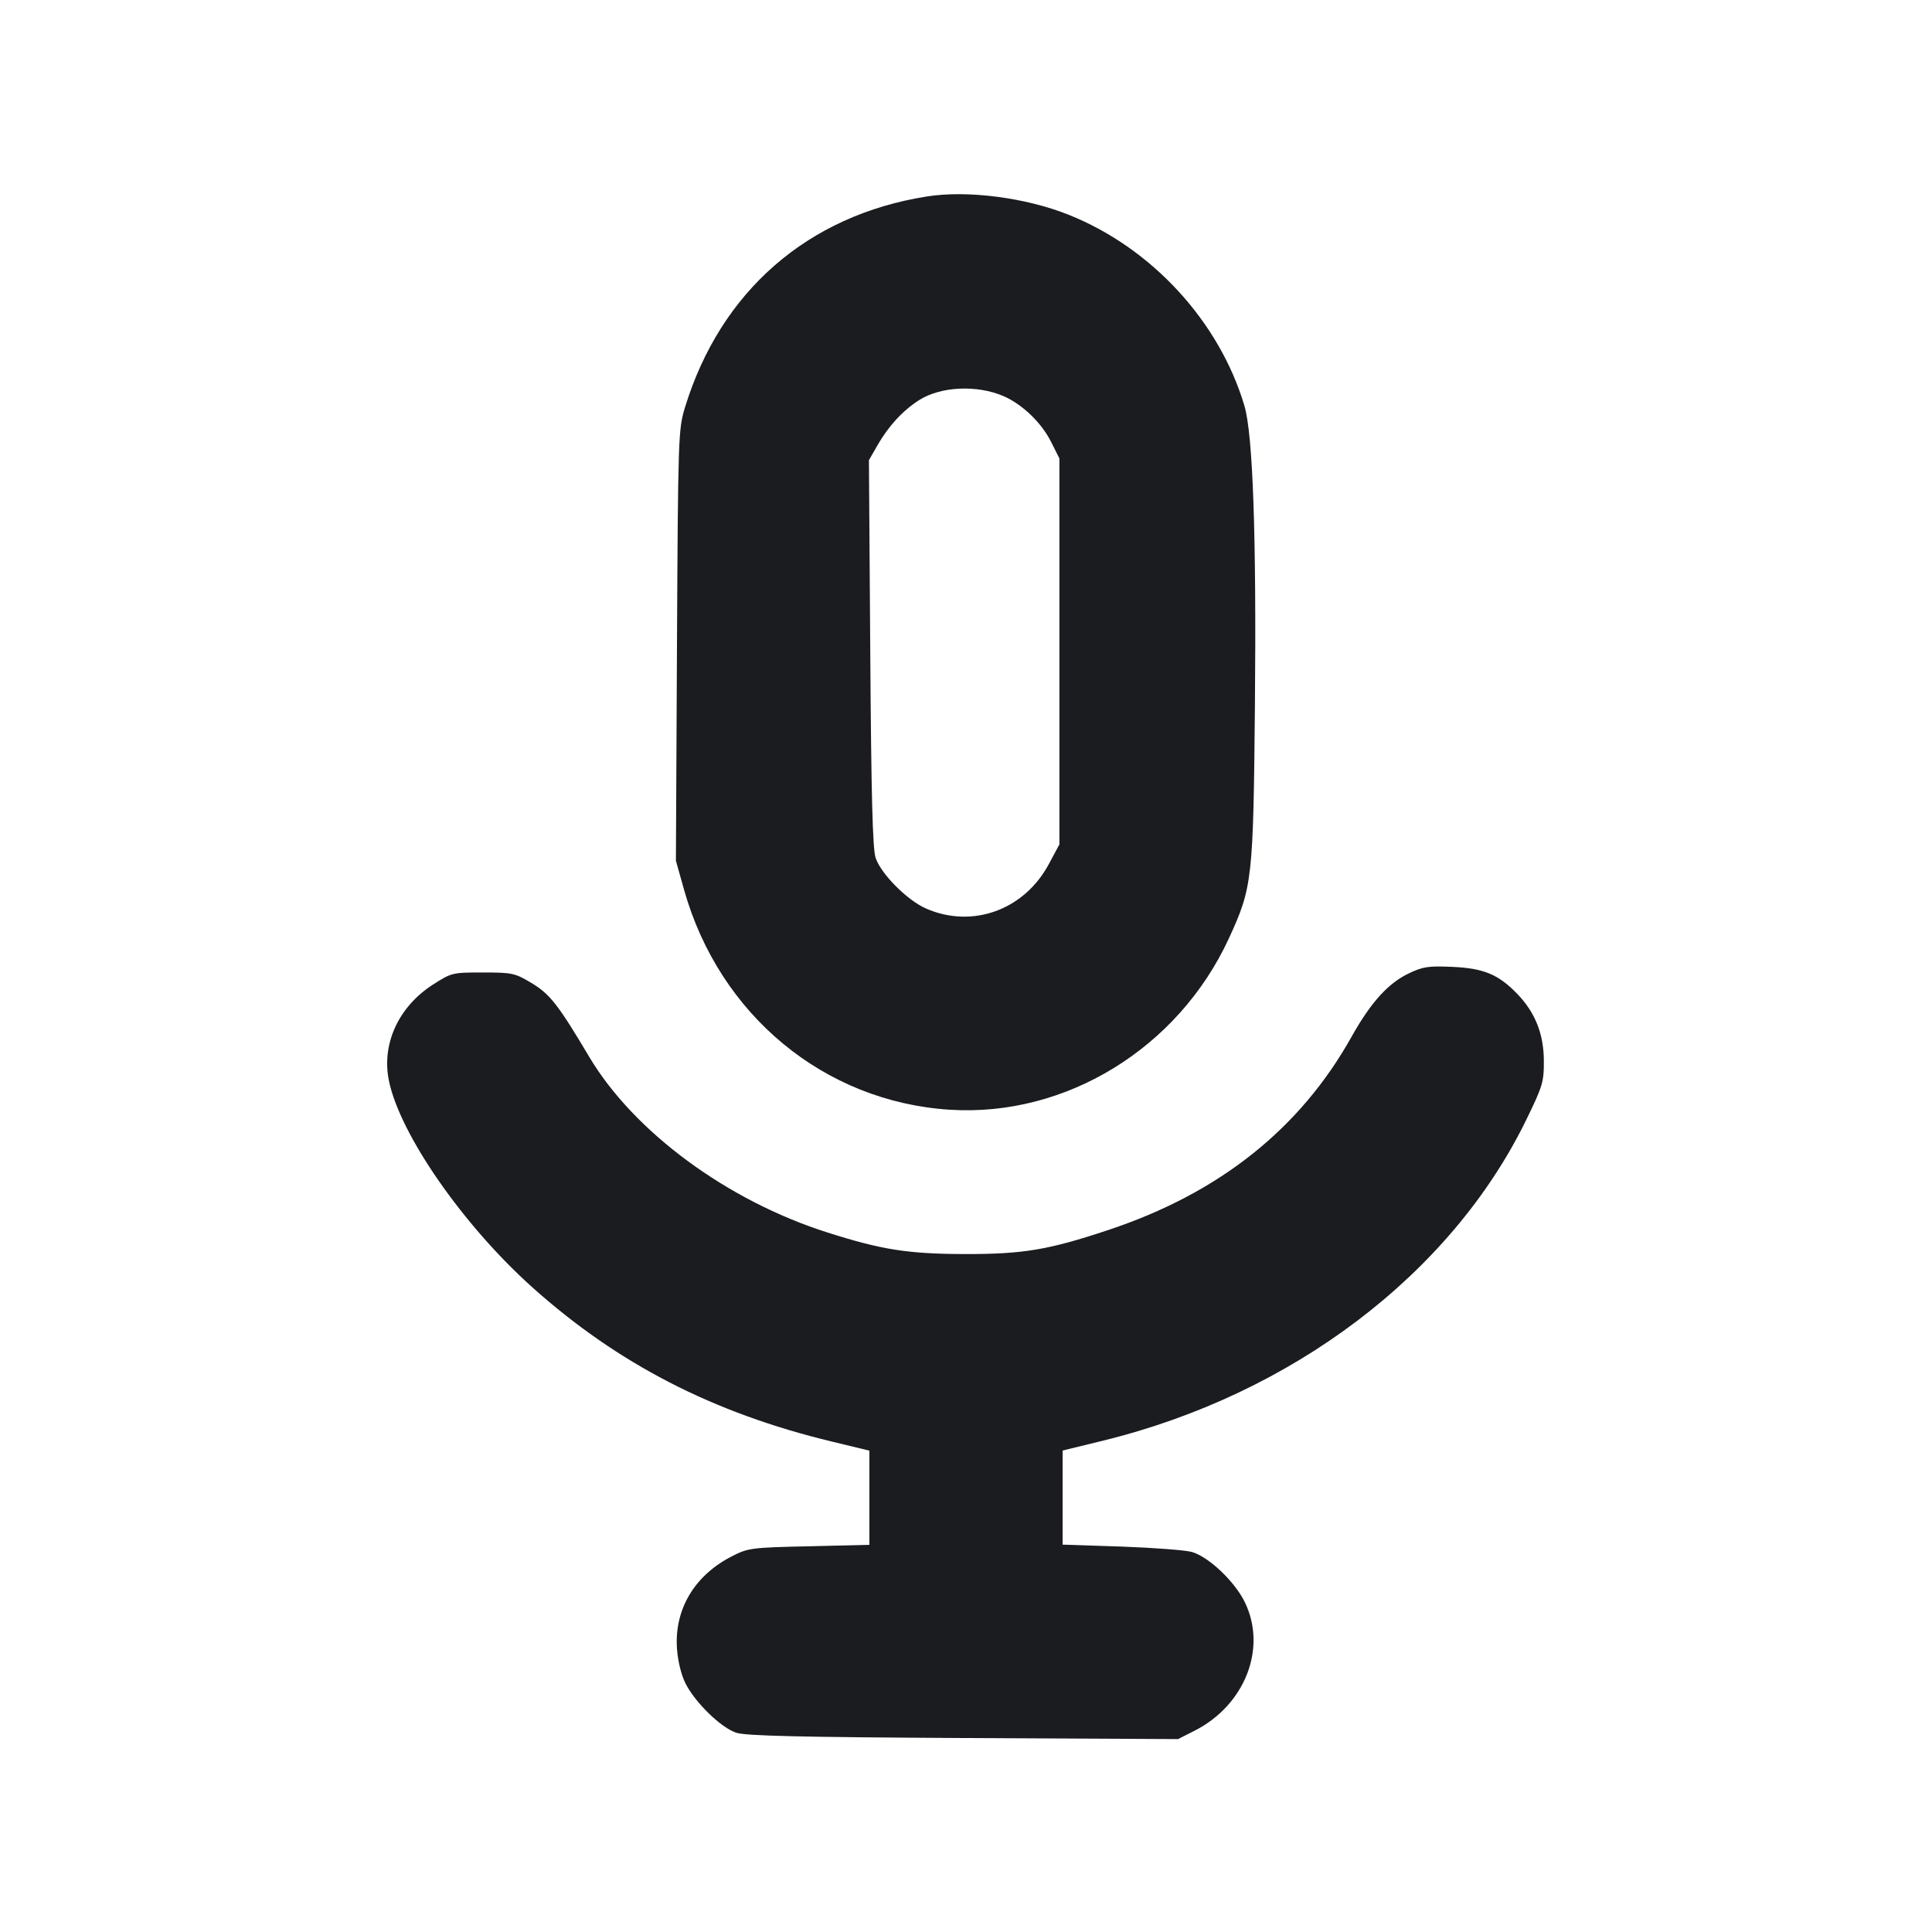 <svg width="20" height="20" viewBox="0 0 20 20" fill="none" xmlns="http://www.w3.org/2000/svg"><path d="M9.594 2.034 C 8.361 2.229,7.459 3.016,7.091 4.217 C 7.022 4.444,7.019 4.512,7.008 6.680 L 6.997 8.910 7.082 9.213 C 7.447 10.507,8.532 11.405,9.833 11.488 C 11.034 11.564,12.196 10.851,12.721 9.715 C 12.965 9.185,12.974 9.104,12.991 7.300 C 13.007 5.539,12.970 4.496,12.882 4.200 C 12.622 3.327,11.922 2.566,11.062 2.223 C 10.617 2.045,10.013 1.967,9.594 2.034 M10.387 4.100 C 10.582 4.184,10.782 4.376,10.881 4.575 L 10.967 4.746 10.967 6.744 L 10.967 8.741 10.859 8.942 C 10.604 9.421,10.065 9.616,9.584 9.404 C 9.388 9.317,9.117 9.043,9.064 8.879 C 9.033 8.784,9.019 8.230,9.009 6.757 L 8.995 4.764 9.085 4.607 C 9.198 4.410,9.346 4.250,9.513 4.143 C 9.736 4.000,10.112 3.982,10.387 4.100 M14.583 10.077 C 14.369 10.179,14.189 10.379,13.991 10.733 C 13.457 11.687,12.620 12.352,11.473 12.733 C 10.851 12.940,10.592 12.983,9.983 12.982 C 9.400 12.980,9.128 12.938,8.567 12.759 C 7.529 12.430,6.562 11.717,6.100 10.941 C 5.777 10.398,5.693 10.290,5.500 10.175 C 5.330 10.073,5.301 10.067,4.998 10.067 C 4.682 10.067,4.674 10.069,4.478 10.195 C 4.122 10.426,3.947 10.812,4.027 11.192 C 4.143 11.747,4.793 12.682,5.508 13.324 C 6.394 14.118,7.379 14.626,8.611 14.923 L 9.000 15.017 9.000 15.504 L 9.000 15.992 8.375 16.007 C 7.774 16.020,7.743 16.025,7.574 16.112 C 7.188 16.310,6.980 16.661,7.008 17.067 C 7.018 17.200,7.052 17.340,7.098 17.430 C 7.200 17.629,7.464 17.885,7.621 17.937 C 7.719 17.970,8.283 17.983,9.973 17.992 L 12.195 18.003 12.365 17.917 C 12.888 17.652,13.119 17.062,12.886 16.585 C 12.781 16.370,12.513 16.117,12.339 16.066 C 12.272 16.047,11.943 16.022,11.608 16.010 L 11.000 15.990 11.000 15.503 L 11.000 15.016 11.425 14.912 C 13.378 14.432,15.017 13.190,15.796 11.600 C 15.970 11.244,15.983 11.200,15.982 10.983 C 15.981 10.705,15.893 10.482,15.707 10.289 C 15.512 10.087,15.359 10.023,15.033 10.009 C 14.787 9.998,14.728 10.007,14.583 10.077 " fill="#1A1C1F" stroke="none" fill-rule="evenodd"></path></svg>
